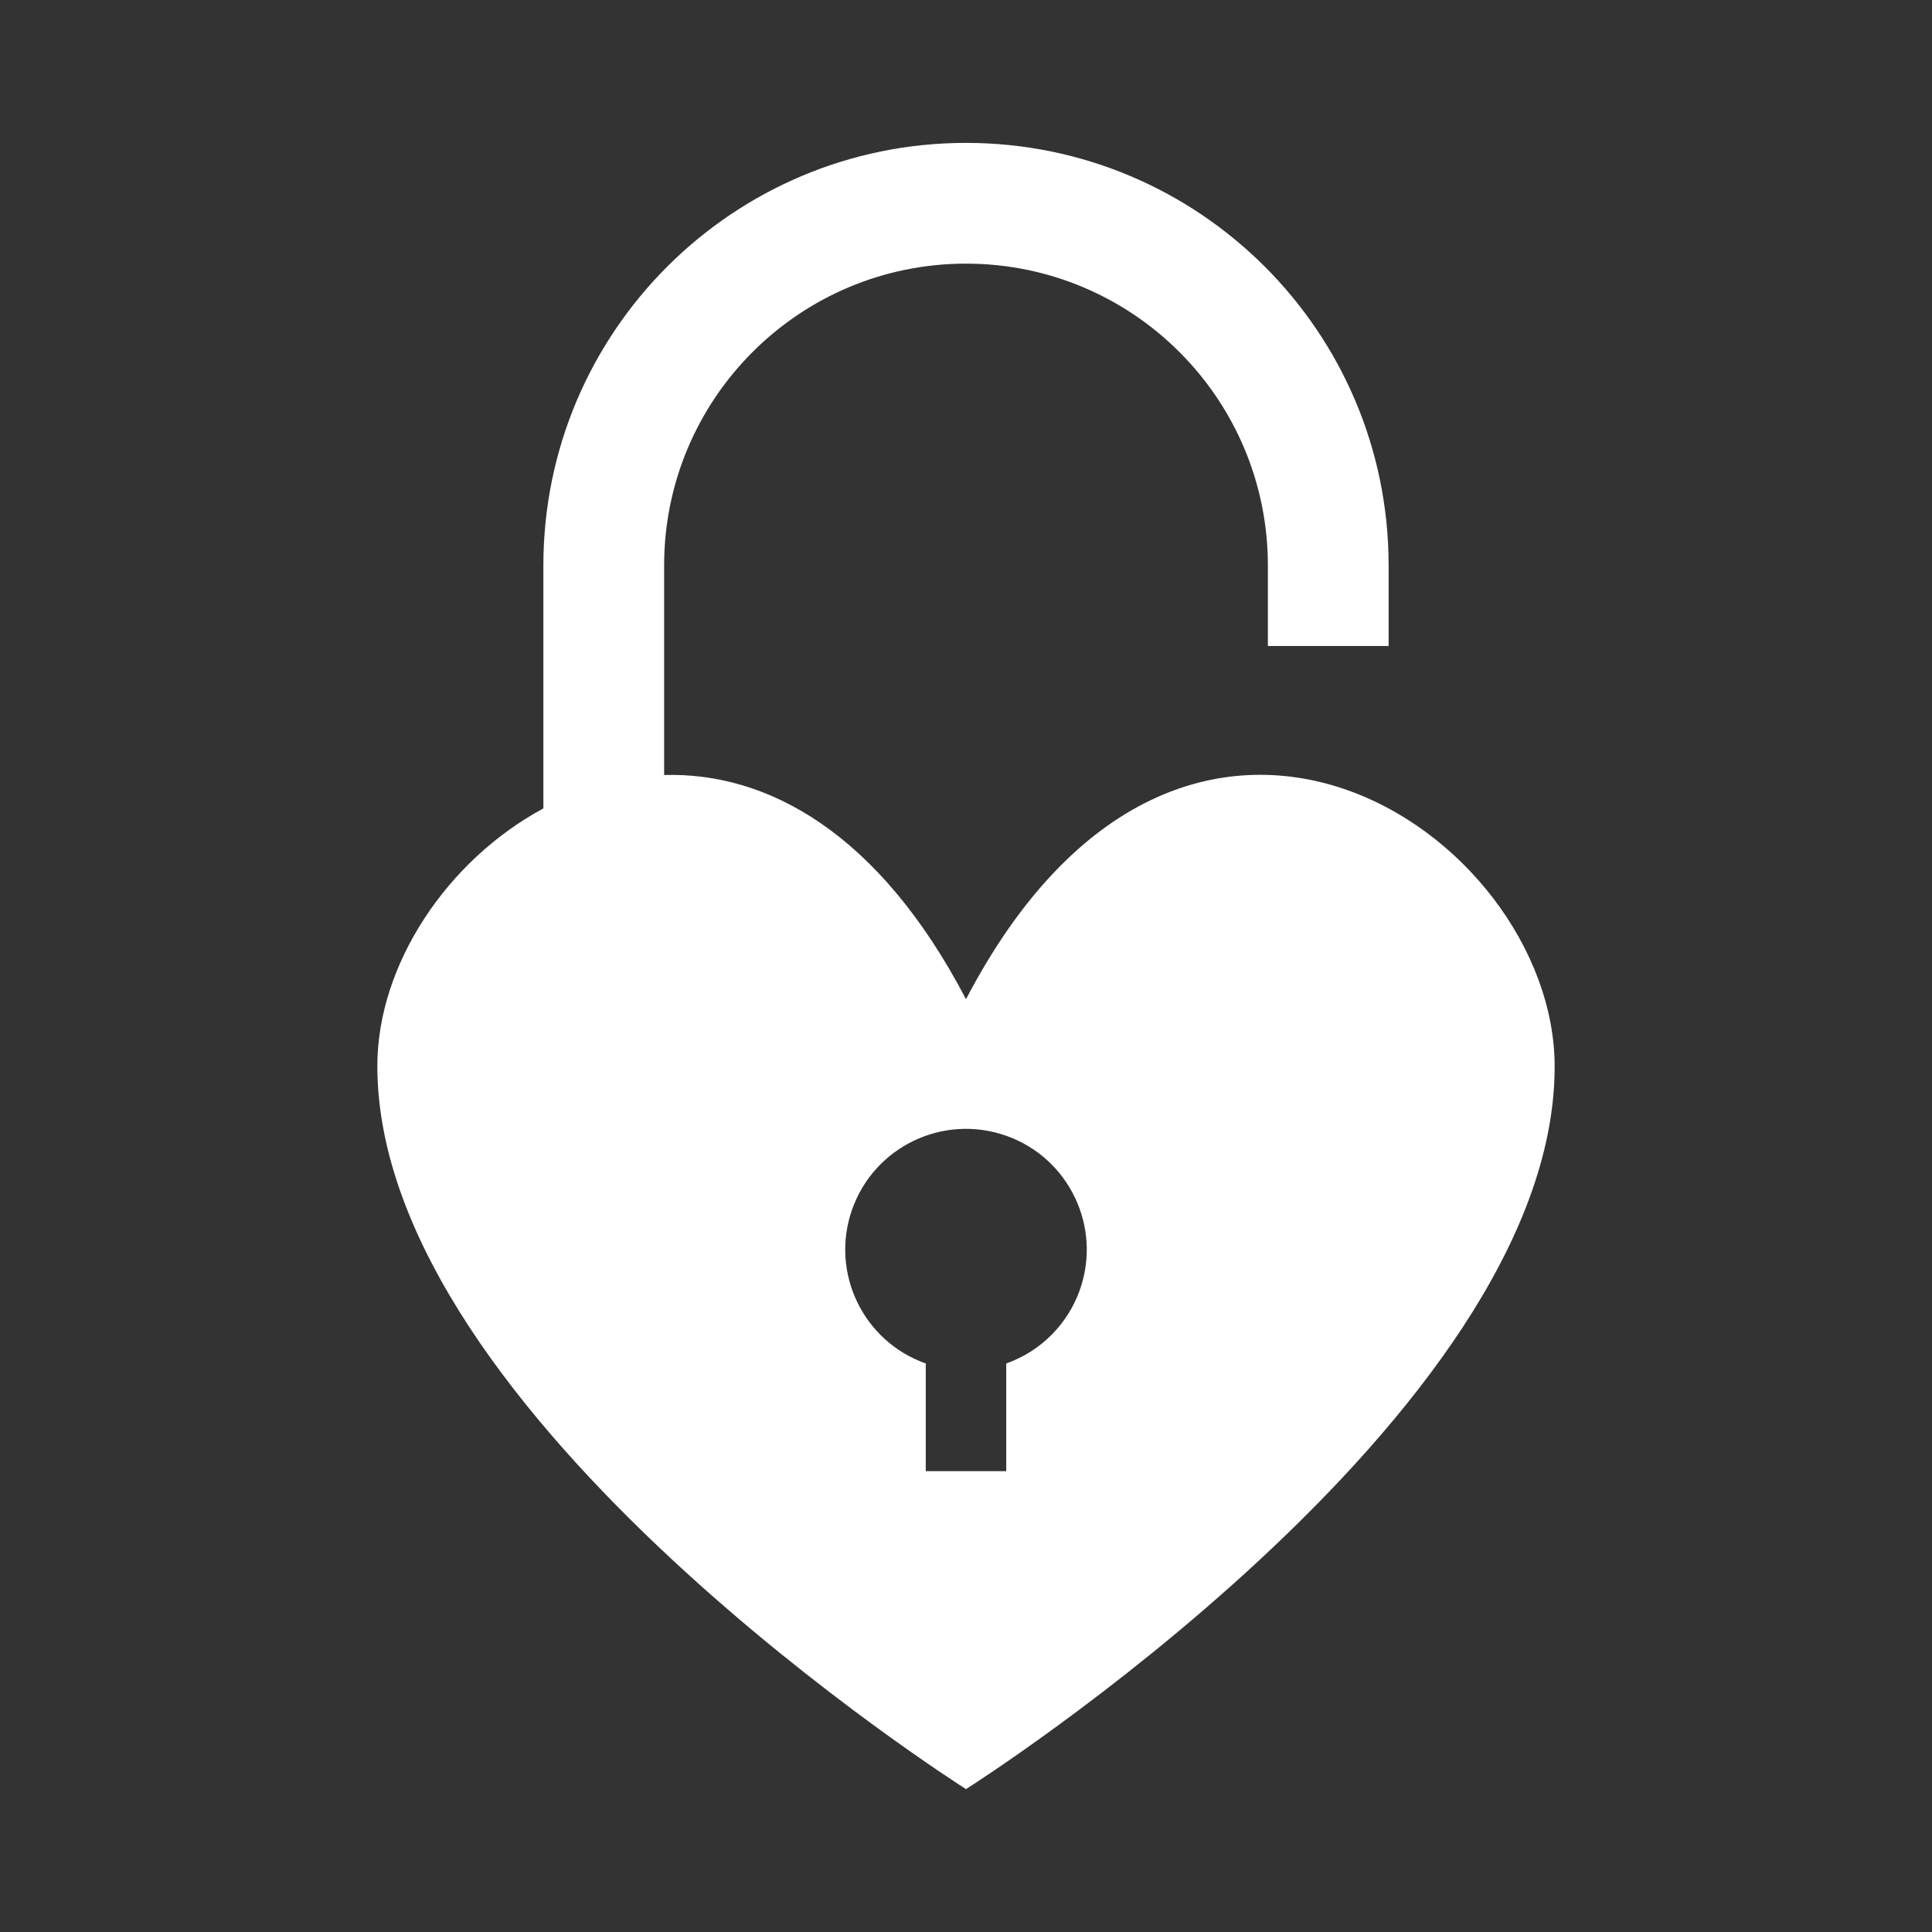 <svg viewBox="0 0 96 96" xmlns="http://www.w3.org/2000/svg" xmlns:xlink="http://www.w3.org/1999/xlink" id="Icons_HeartLock" overflow="hidden"><rect x="0" y="0" width="96" height="96" fill="#333333" stroke="none"/><path d="M48 49.65C43.66 41.34 38.1 38.36 33 38.51L33 28.1C33 19.816 39.716 13.1 48 13.1 56.284 13.1 63 19.816 63 28.1L63 32.1 69 32.1 69 28.1C69 16.502 59.598 7.1 48 7.1 36.402 7.1 27 16.502 27 28.1L27 40.17C22.21 42.75 18.75 47.94 18.75 52.97 18.75 70.41 48 88.9 48 88.9 48 88.9 77.25 70.41 77.25 53 77.25 41.35 58.84 28.89 48 49.65ZM50 67.75 50 73.1 46 73.1 46 67.75C42.876 66.645 41.239 63.217 42.343 60.093 43.448 56.969 46.876 55.332 50 56.436 53.124 57.541 54.761 60.969 53.657 64.093 53.053 65.802 51.709 67.146 50 67.75Z" stroke="none" stroke-width="1" stroke-linecap="butt" fill="#FFFFFF" fill-opacity="1"/></svg>